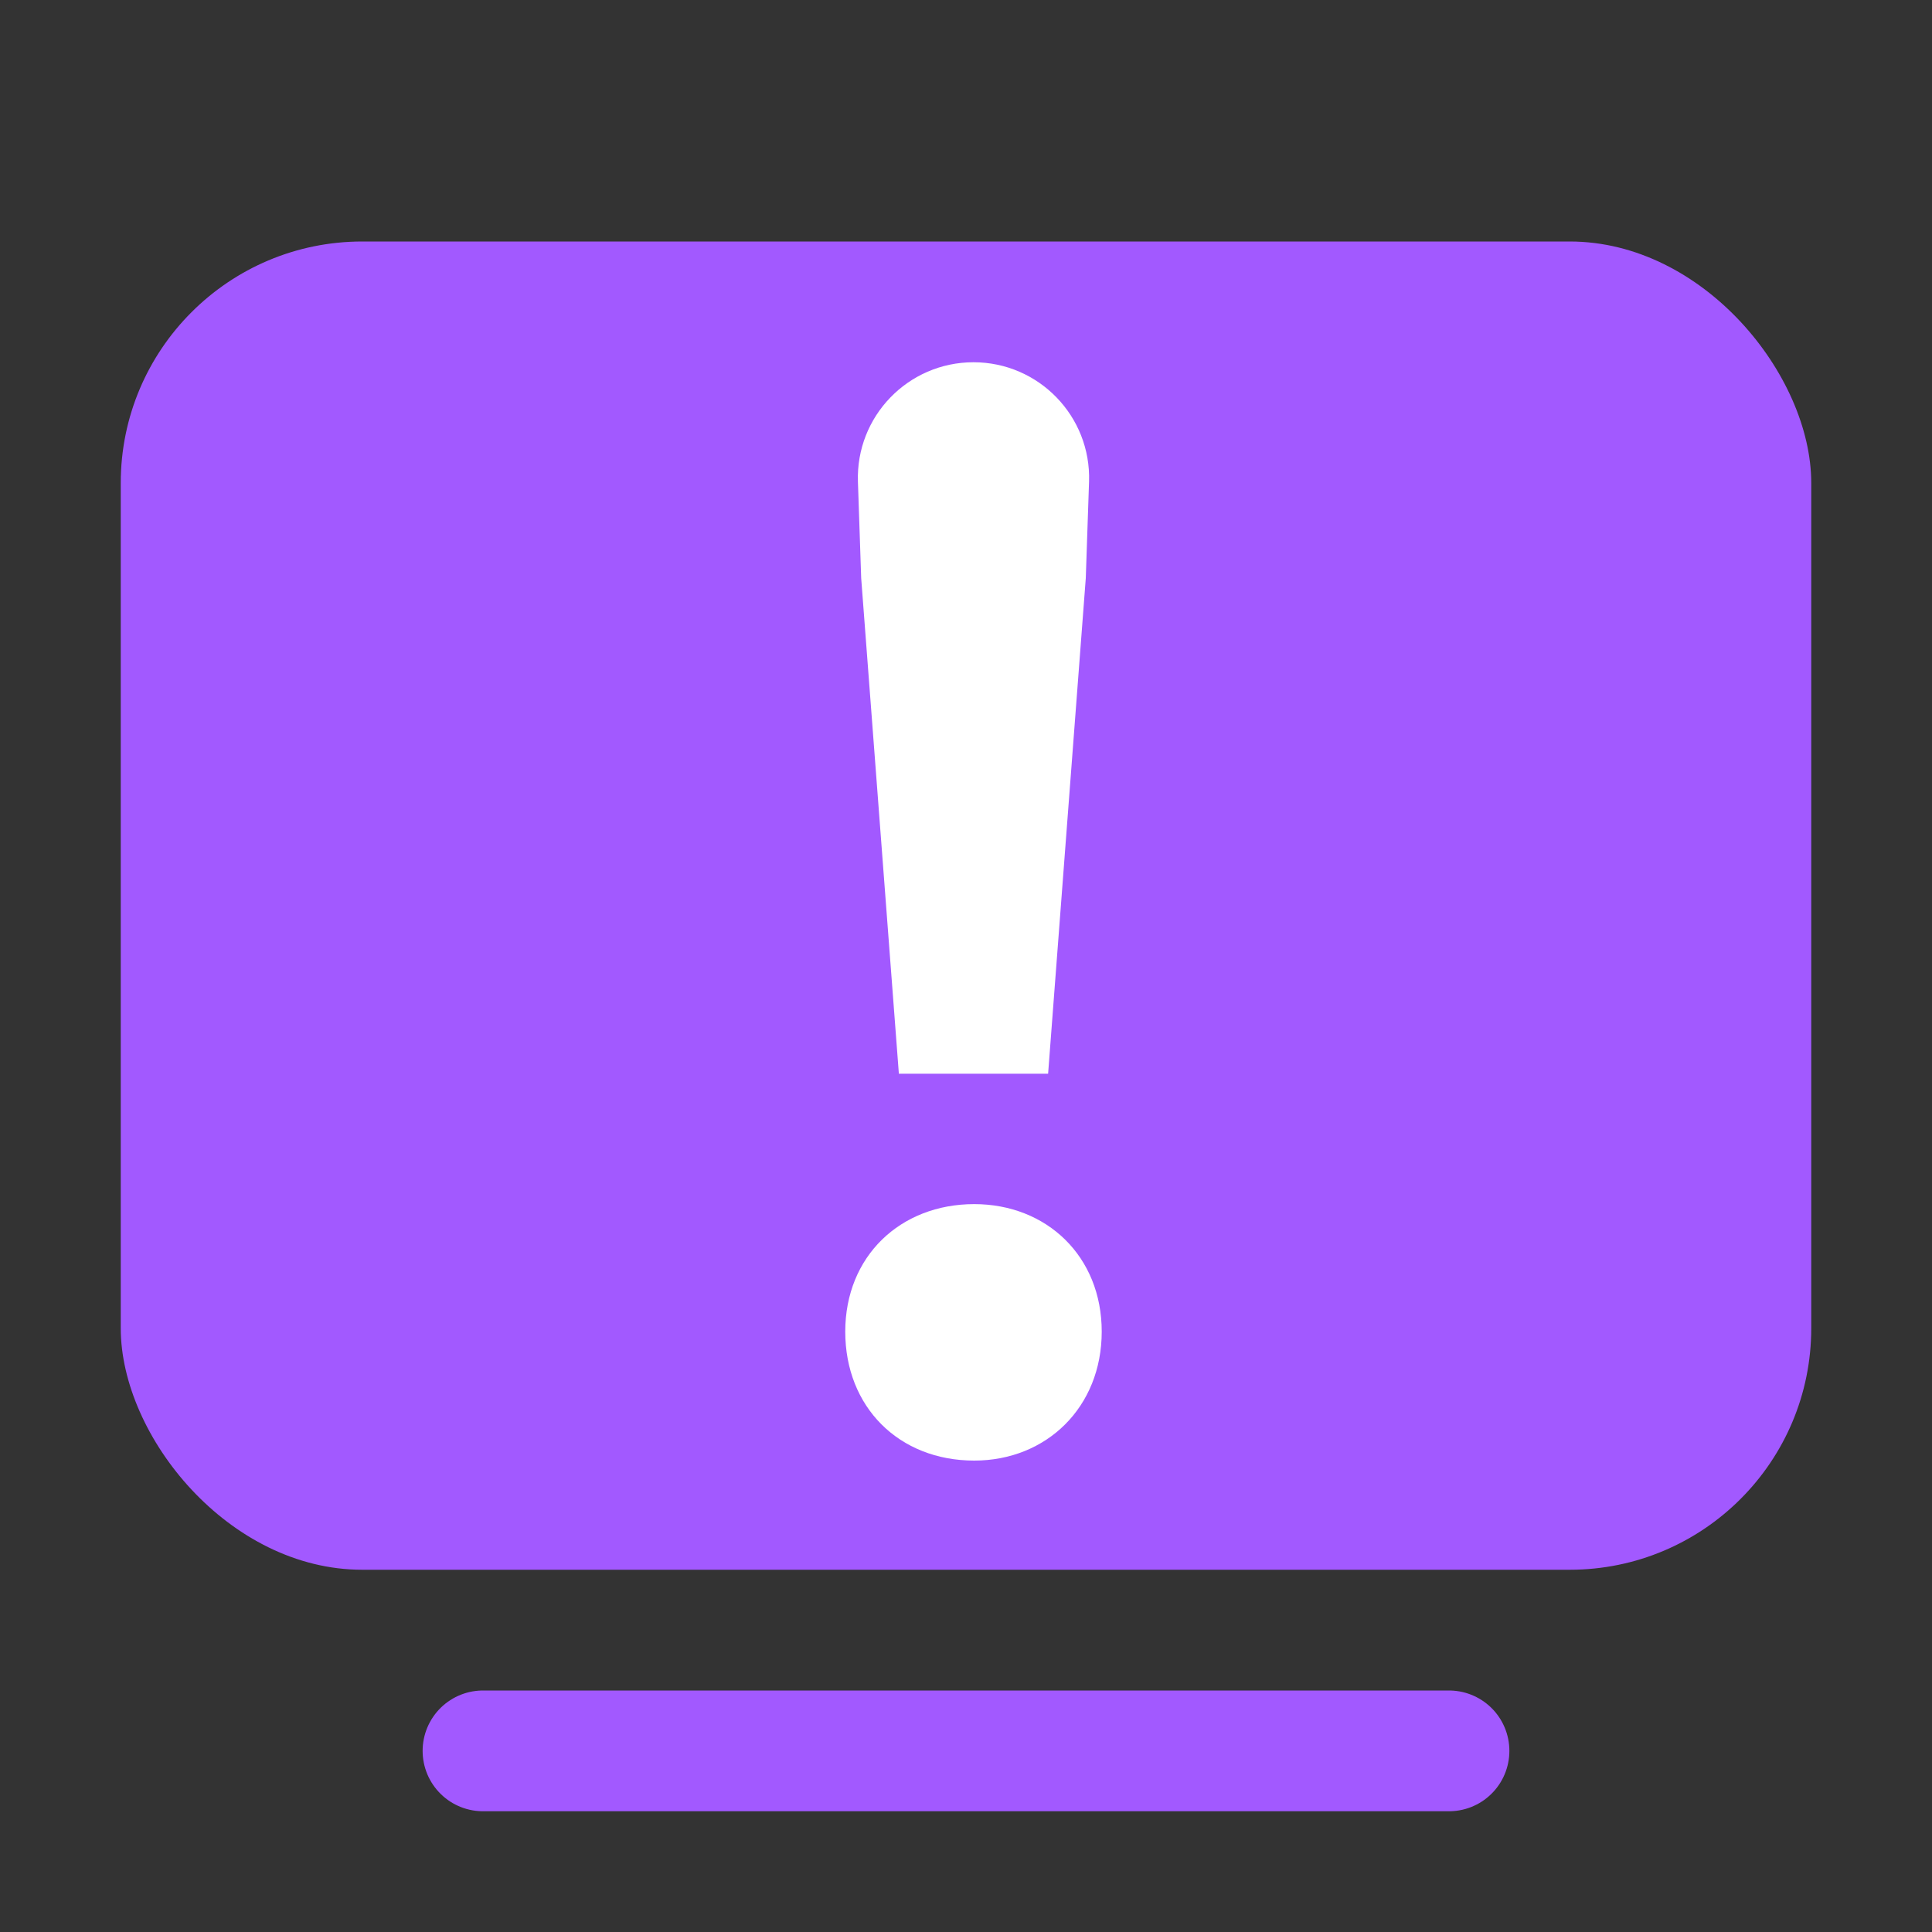 <svg width="16" height="16" viewBox="0 0 16 16" fill="none" xmlns="http://www.w3.org/2000/svg">
<rect x="0" y="0" width="16" height="16" fill="#333333" stroke="none"/>
<rect x="1" y="2" width="14" height="11" rx="2" fill="#A259FF"/>
<path d="M4 14.5H12" stroke="#A259FF" stroke-linecap="round"/>
<path d="M7.444 8.892L7.132 4.788L7.105 3.989C7.087 3.448 7.521 3 8.062 3C8.603 3 9.037 3.448 9.019 3.989L8.992 4.788L8.68 8.892H7.444ZM8.068 12.096C7.444 12.096 7 11.652 7 11.028C7 10.404 7.456 9.972 8.068 9.972C8.668 9.972 9.124 10.404 9.124 11.028C9.124 11.652 8.668 12.096 8.068 12.096Z" fill="white"/>
</svg>
